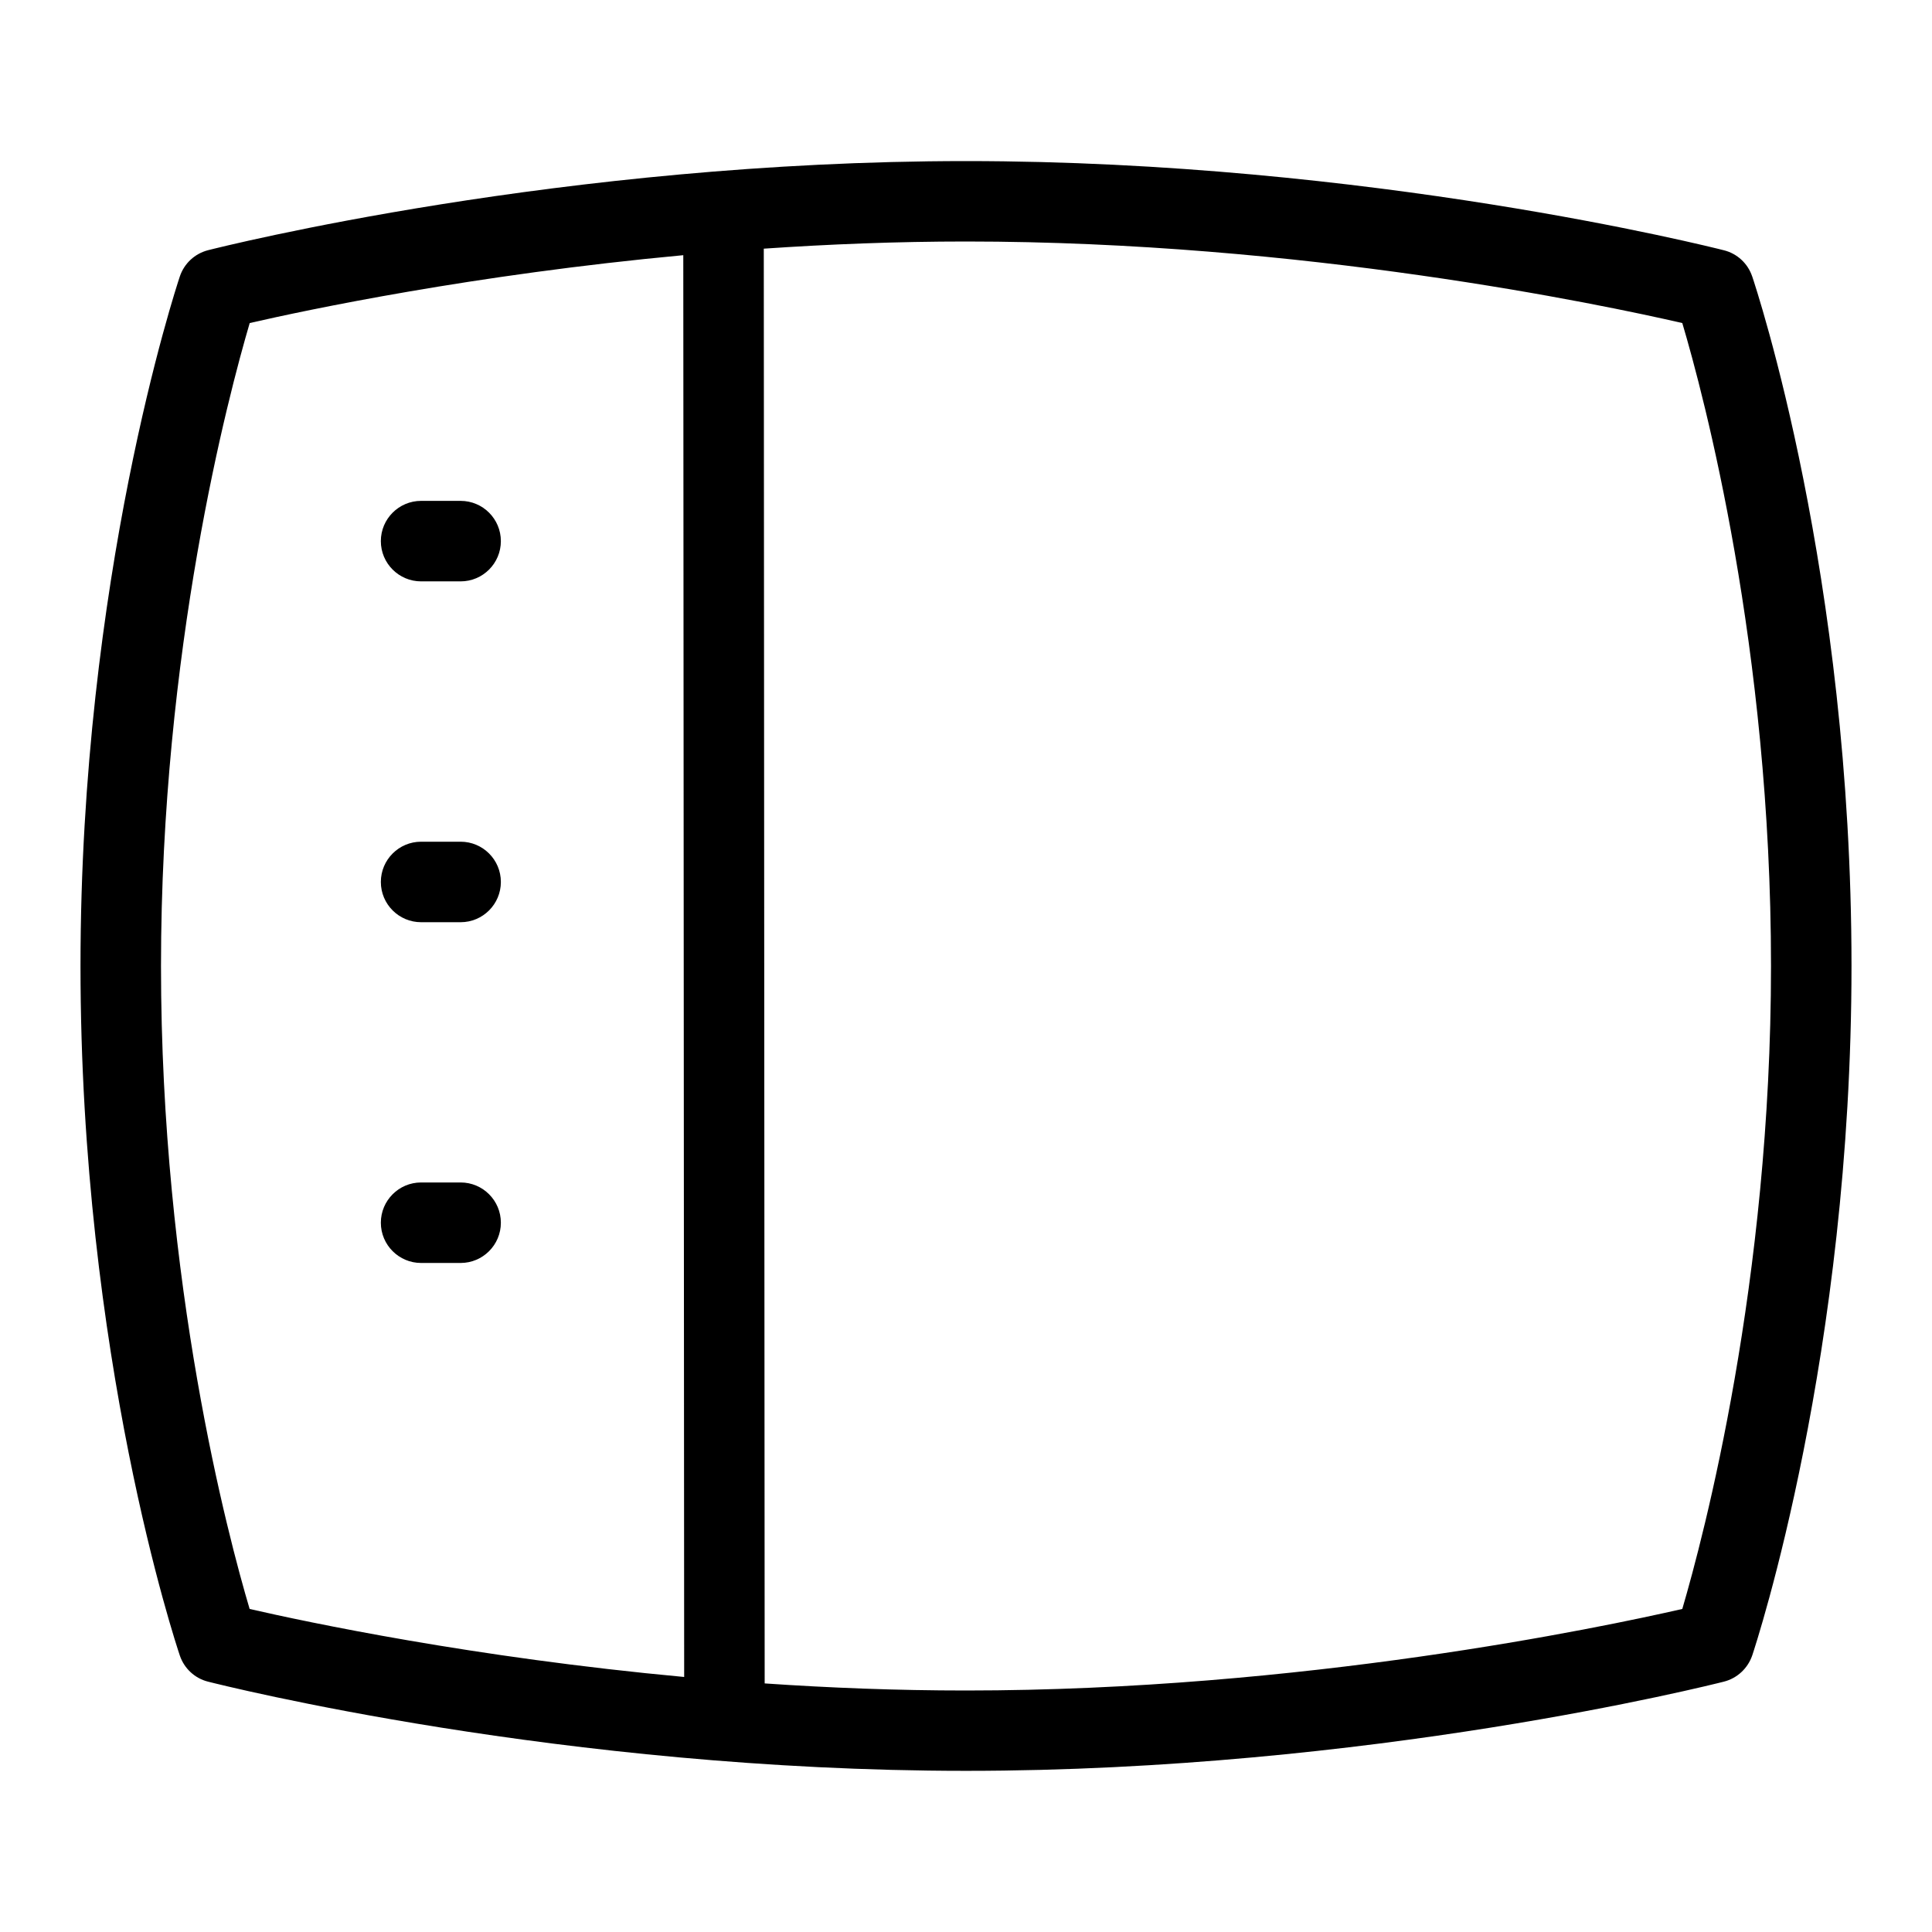 <?xml version="1.0" encoding="UTF-8"?>
<svg xmlns="http://www.w3.org/2000/svg" id="Layer_1" data-name="Layer 1" viewBox="0 0 24 24">
  <path d="M21.766,3.433c-.054-.16-.186-.283-.351-.324-.177-.045-4.406-1.108-9.415-1.108S2.763,3.063,2.585,3.108c-.165,.042-.297,.165-.351,.326-.05,.15-1.234,3.749-1.234,8.565,0,4.857,1.184,8.418,1.234,8.567,.054,.16,.186,.283,.35,.324,.178,.045,4.406,1.108,9.416,1.108s9.237-1.063,9.415-1.108c.165-.042,.297-.165,.352-.326,.05-.15,1.233-3.749,1.233-8.565,0-4.857-1.184-8.418-1.234-8.567ZM2,12c0-3.925,.835-7.081,1.102-7.987,.714-.164,2.774-.6,5.386-.843l.011,17.662c-2.621-.243-4.684-.681-5.398-.845-.267-.899-1.101-4.031-1.101-7.987Zm18.898,7.987c-1.014,.232-4.733,1.013-8.898,1.013-.86,0-1.7-.033-2.501-.088l-.011-17.823c.805-.055,1.649-.089,2.512-.089,4.175,0,7.889,.781,8.898,1.013,.267,.899,1.102,4.031,1.102,7.987,0,3.925-.836,7.081-1.102,7.987Z"/>
  <path d="M5.722,10.456h-.491c-.276,0-.5,.224-.5,.5s.224,.5,.5,.5h.491c.276,0,.5-.224,.5-.5s-.224-.5-.5-.5Z"/>
  <path d="M5.231,7.222h.491c.276,0,.5-.224,.5-.5s-.224-.5-.5-.5h-.491c-.276,0-.5,.224-.5,.5s.224,.5,.5,.5Z"/>
  <path d="M5.722,14.689h-.491c-.276,0-.5,.224-.5,.5s.224,.5,.5,.5h.491c.276,0,.5-.224,.5-.5s-.224-.5-.5-.5Z"/>
</svg>
